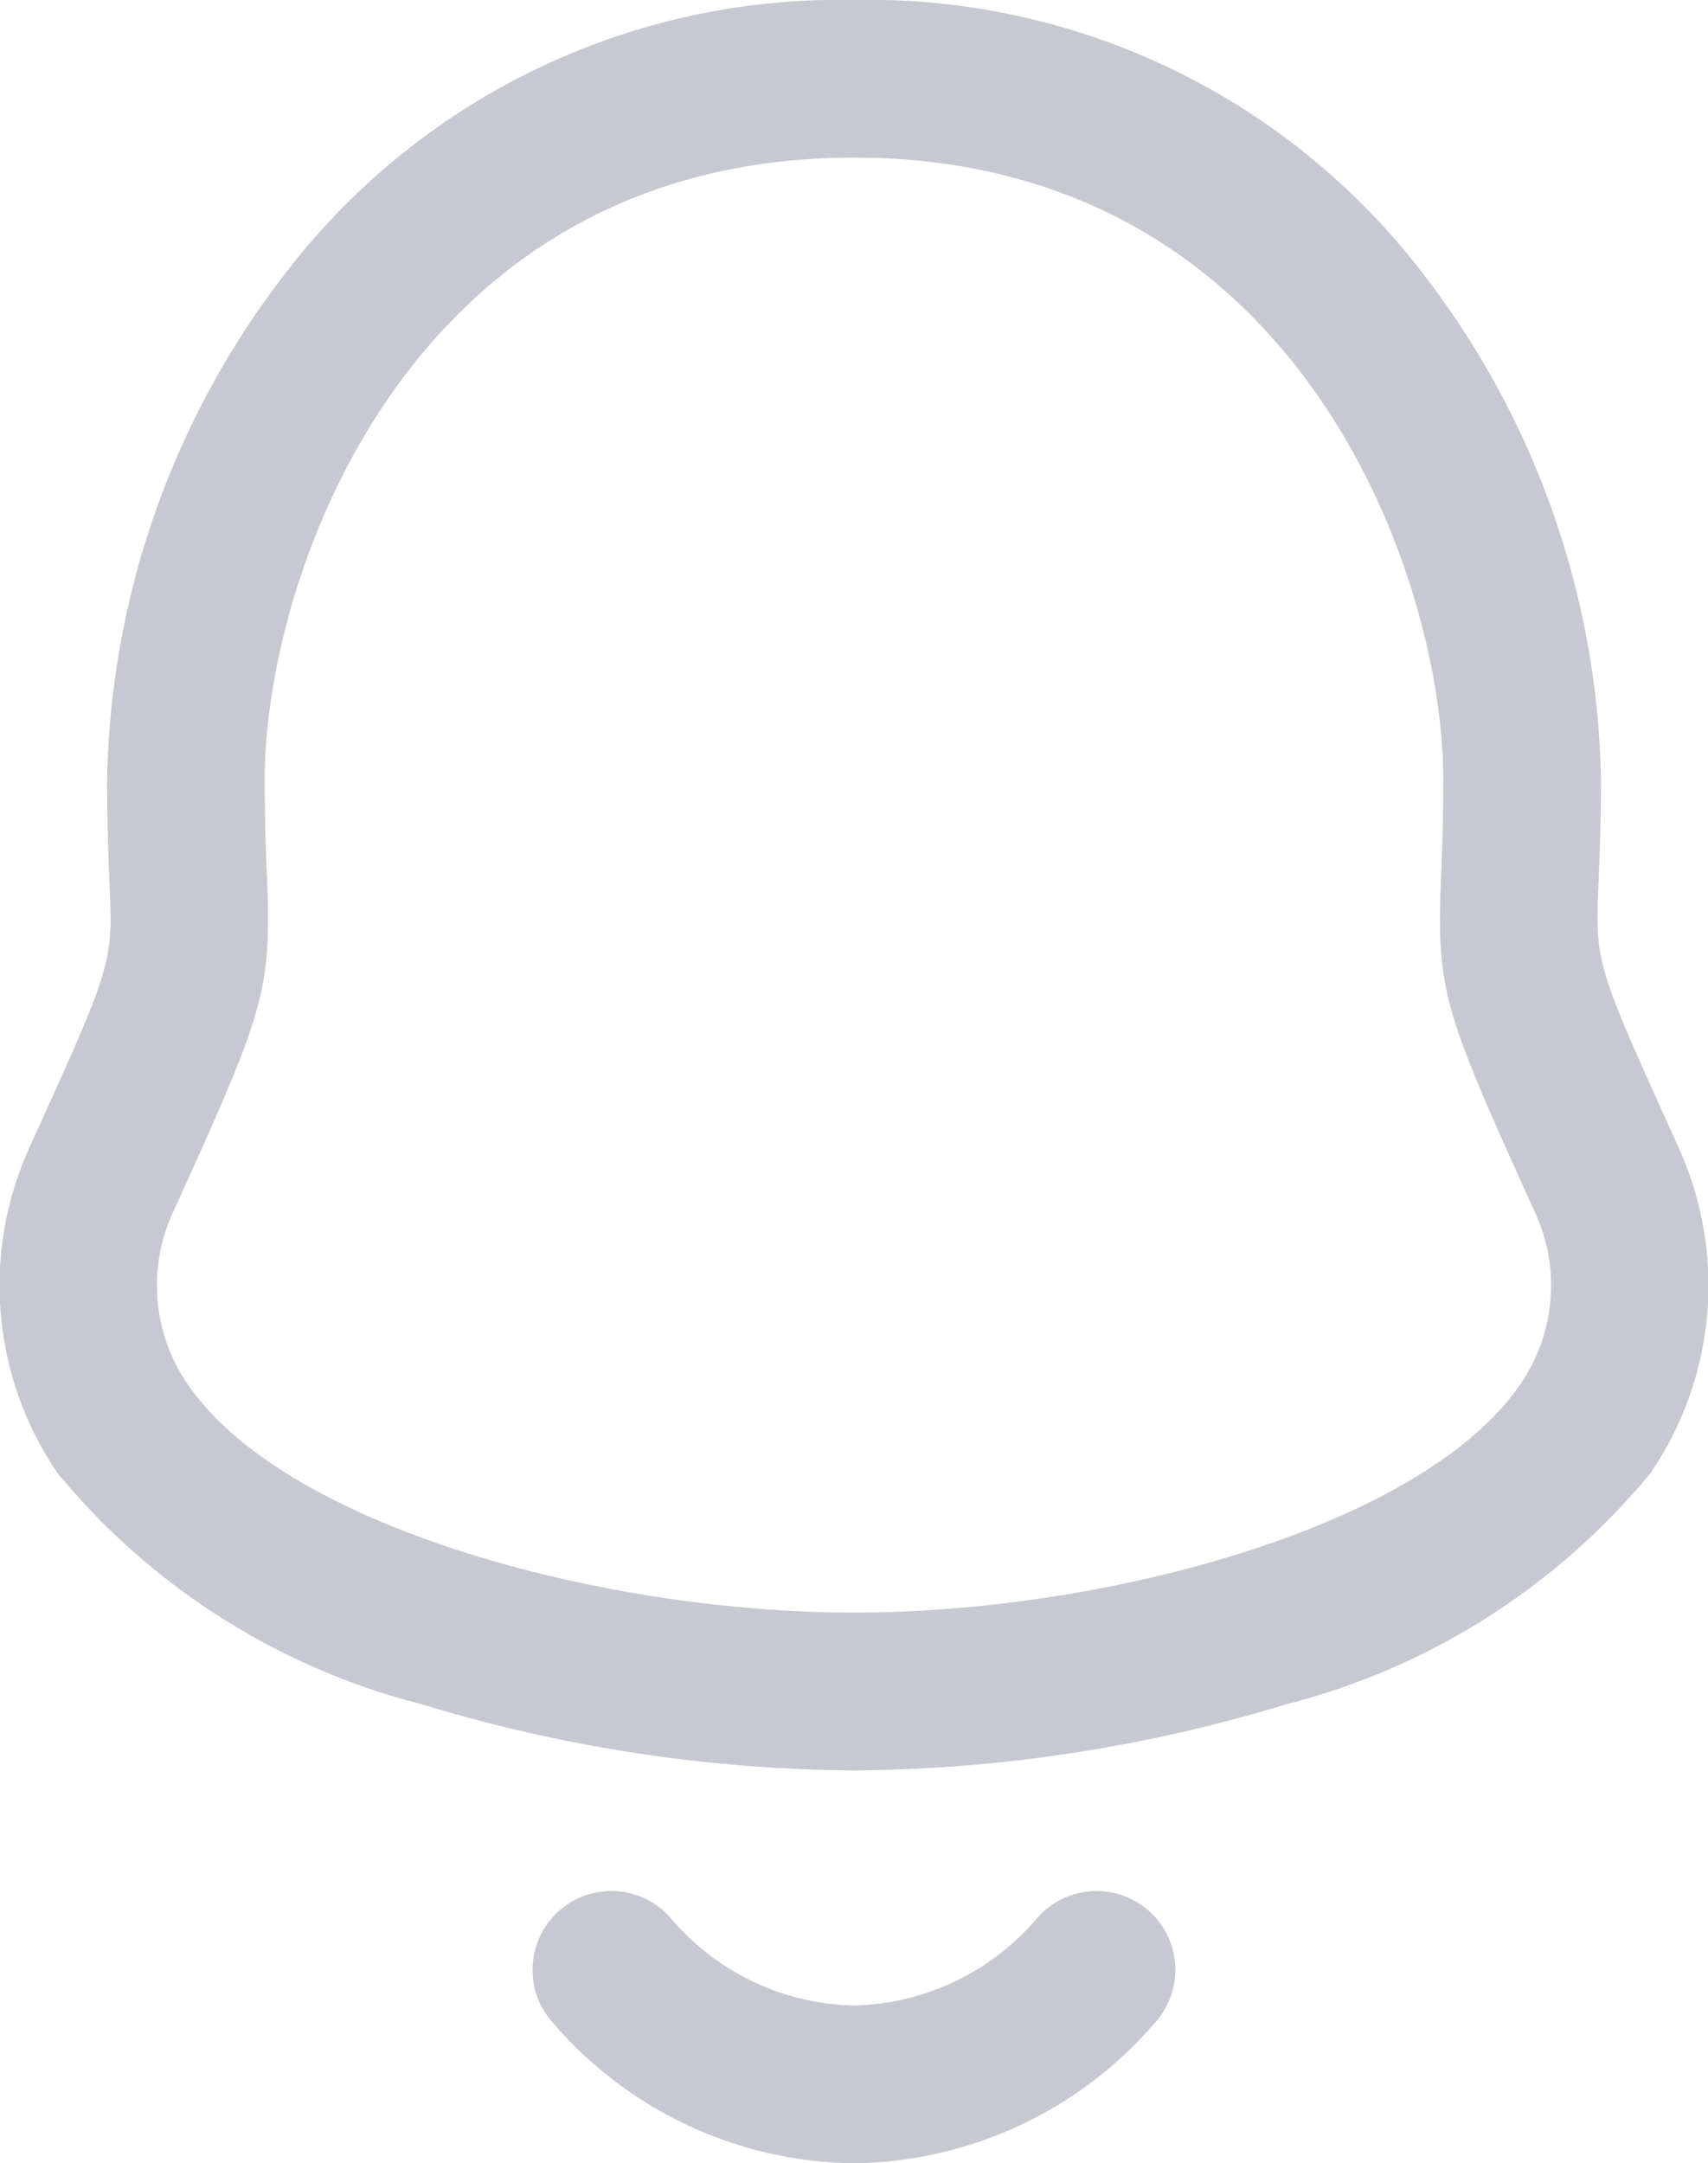 <svg xmlns="http://www.w3.org/2000/svg" width="16.261" height="20.589" viewBox="0 0 16.261 20.589">
  <g id="Notification" transform="translate(0.749 0.75)">
    <path id="Stroke_1" data-name="Stroke 1" d="M7.382-.75a6.643,6.643,0,0,1,5.436,2.63,8.1,8.1,0,0,1,1.675,4.79c0,.425-.013.733-.023.98-.032.772-.032.772.766,2.53l.016.038a3.166,3.166,0,0,1-.289,3.054,6.609,6.609,0,0,1-3.472,2.2,14.428,14.428,0,0,1-4.109.628,14.432,14.432,0,0,1-4.11-.628A6.608,6.608,0,0,1-.2,13.272a3.166,3.166,0,0,1-.289-3.054l.016-.038c.8-1.758.8-1.758.766-2.53C.283,7.4.271,7.094.271,6.67A8.1,8.1,0,0,1,1.946,1.88,6.643,6.643,0,0,1,7.382-.75Zm6.479,11.53c-.87-1.917-.935-2.093-.89-3.191.01-.234.021-.525.021-.919,0-1.931-1.372-5.92-5.611-5.92S1.771,4.738,1.771,6.67c0,.394.012.685.021.919.045,1.1-.02,1.274-.89,3.191a1.658,1.658,0,0,0,.136,1.645c.93,1.36,3.956,2.173,6.344,2.173s5.413-.813,6.343-2.173A1.658,1.658,0,0,0,13.861,10.78Z" transform="translate(0 0)" fill="#c6c9d1"/>
    <path id="Stroke_3" data-name="Stroke 3" d="M2.307,1.841A3.831,3.831,0,0,1-.559.5.75.75,0,0,1-.5-.559.75.75,0,0,1,.559-.5a2.352,2.352,0,0,0,1.748.84A2.361,2.361,0,0,0,4.061-.5.75.75,0,0,1,5.12-.559.75.75,0,0,1,5.179.5,3.84,3.84,0,0,1,2.307,1.841Z" transform="translate(5.071 17.998)" fill="#c6c9d1"/>
  </g>
</svg>
